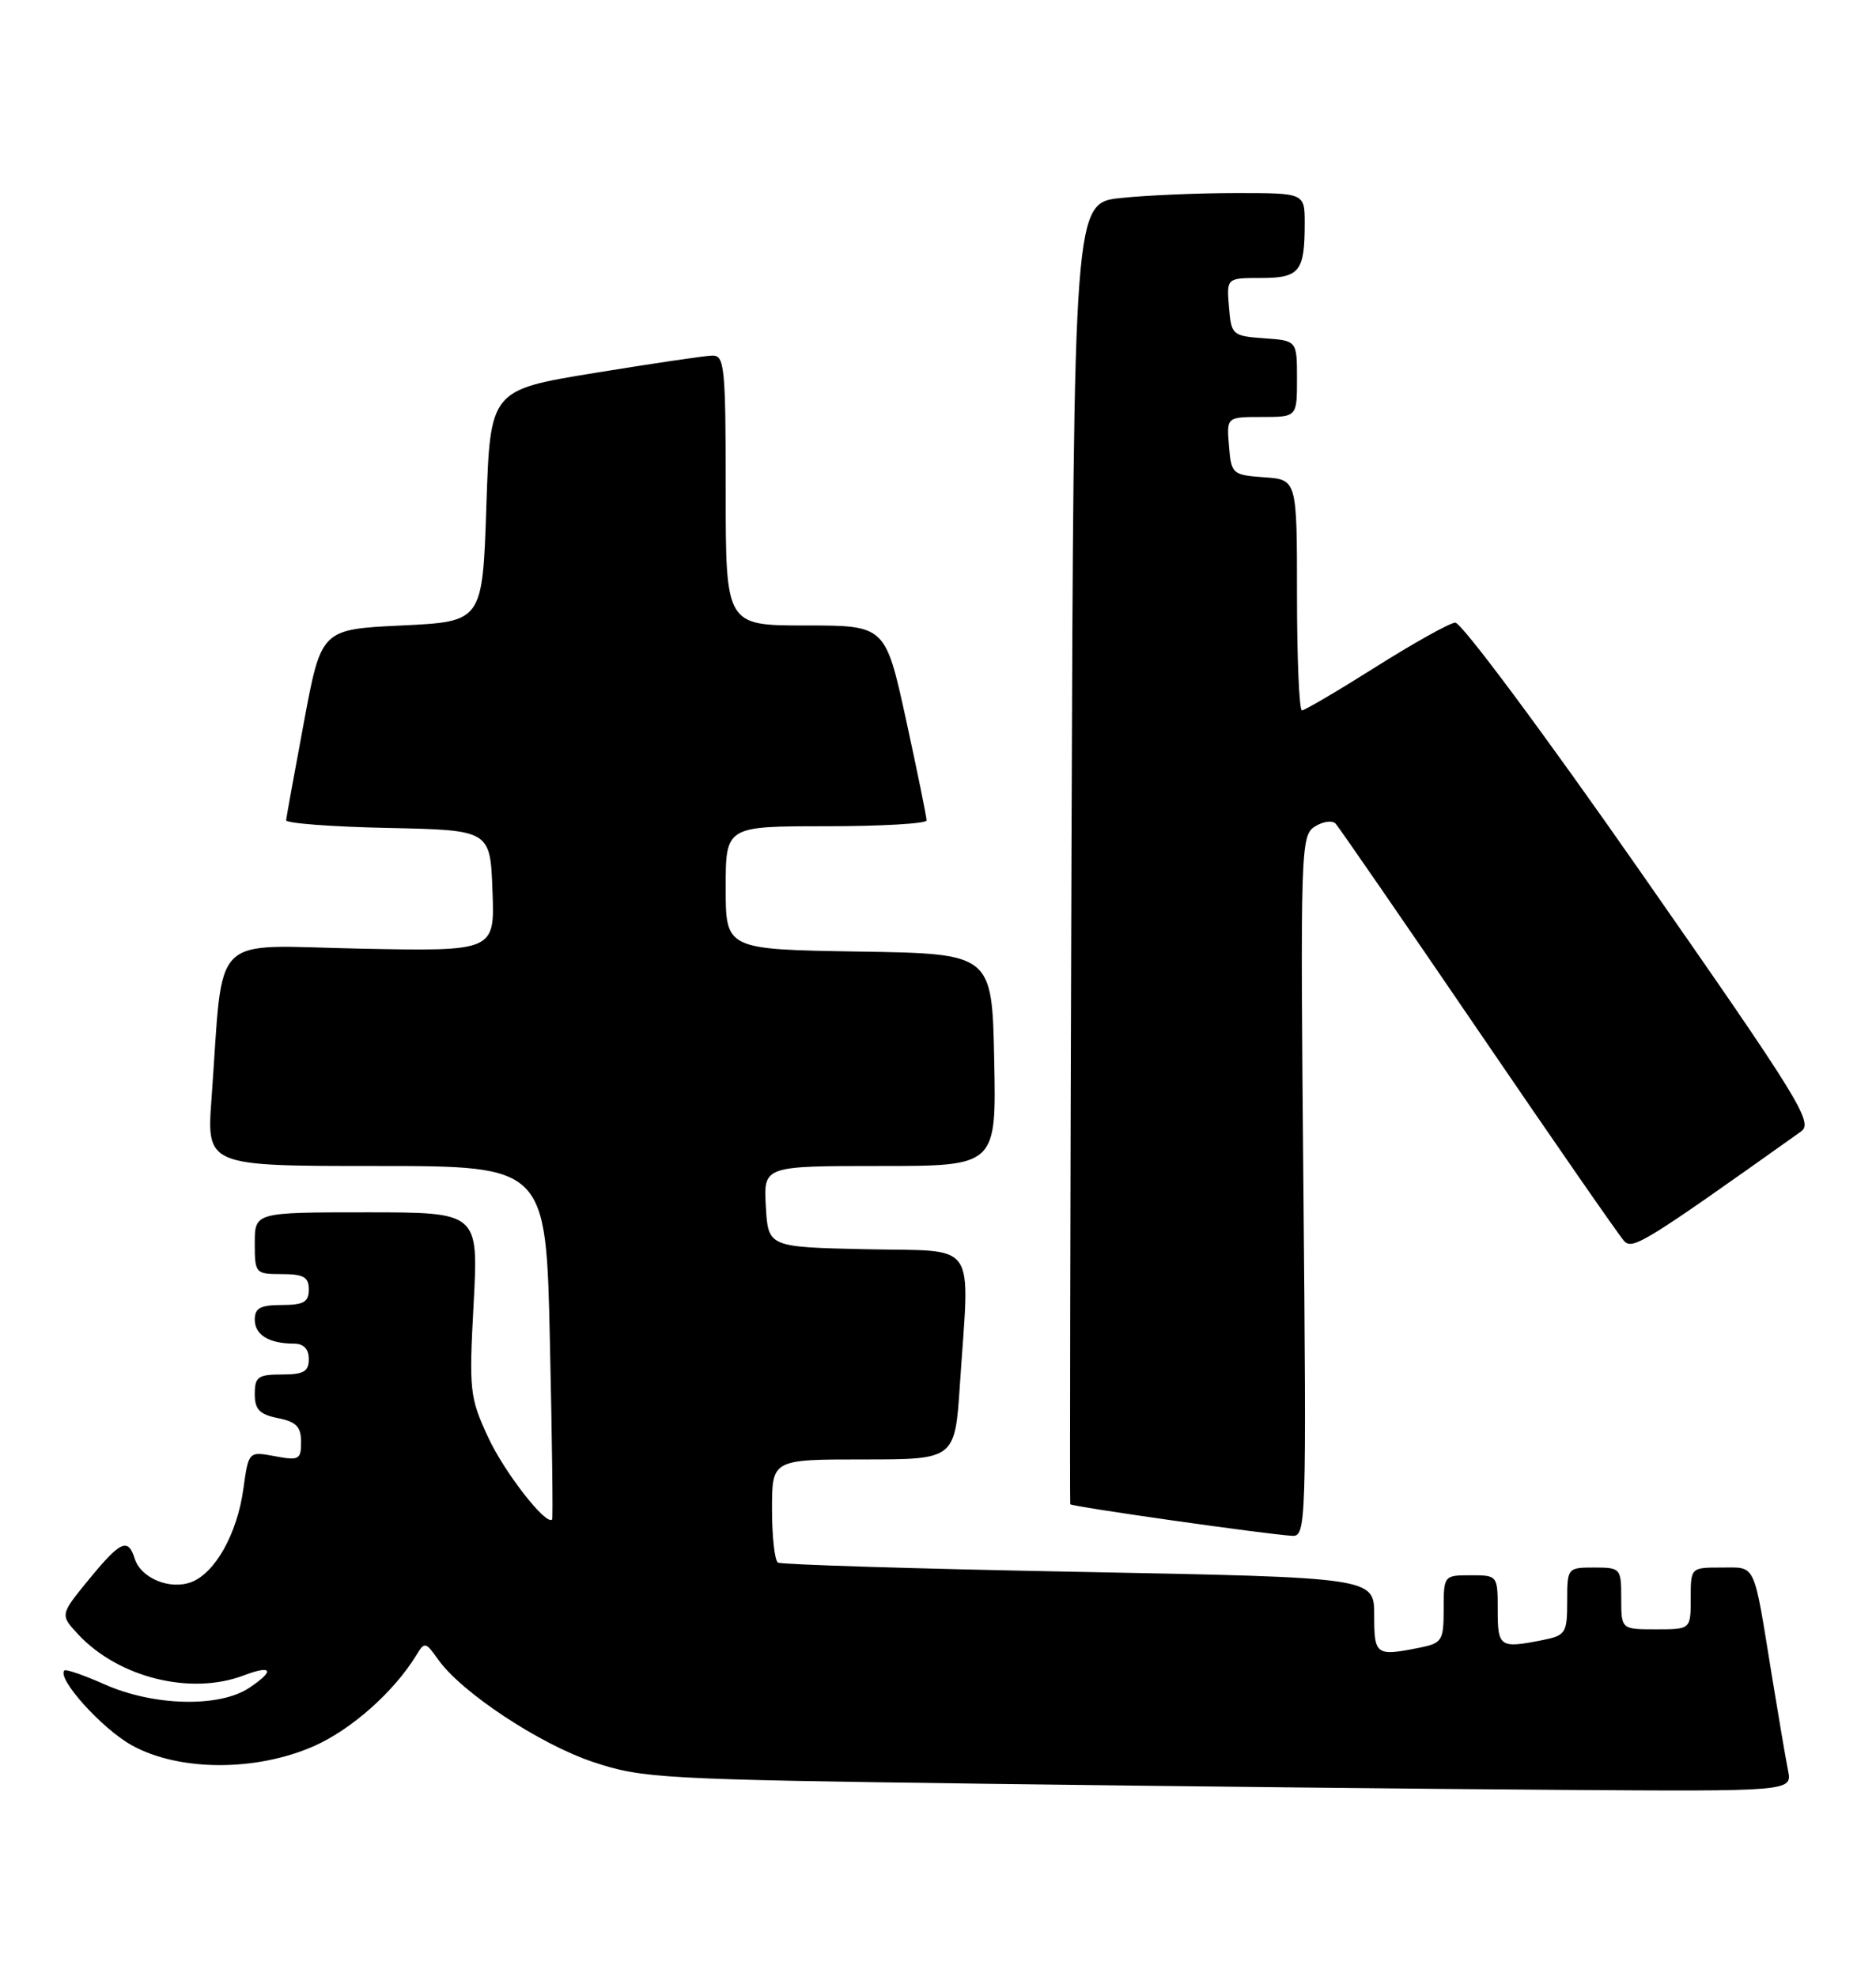 <?xml version="1.0" encoding="UTF-8" standalone="no"?>
<!DOCTYPE svg PUBLIC "-//W3C//DTD SVG 1.1//EN" "http://www.w3.org/Graphics/SVG/1.1/DTD/svg11.dtd" >
<svg xmlns="http://www.w3.org/2000/svg" xmlns:xlink="http://www.w3.org/1999/xlink" version="1.1" viewBox="0 0 243 256">
 <g >
 <path fill="currentColor"
d=" M 231.60 229.25 C 231.30 227.74 230.36 222.22 229.51 217.00 C 227.09 202.08 227.52 203.00 222.98 203.00 C 219.00 203.00 219.00 203.00 219.00 207.00 C 219.00 211.00 219.00 211.00 214.50 211.00 C 210.00 211.00 210.00 211.00 210.00 207.00 C 210.00 203.10 209.92 203.00 206.50 203.00 C 203.03 203.00 203.00 203.04 203.00 207.38 C 203.00 211.47 202.80 211.79 199.88 212.38 C 194.26 213.50 194.00 213.32 194.00 208.50 C 194.00 204.02 193.98 204.00 190.50 204.00 C 187.03 204.00 187.00 204.04 187.00 208.38 C 187.00 212.47 186.80 212.79 183.88 213.38 C 178.21 214.51 178.00 214.36 178.00 209.15 C 178.00 204.29 178.00 204.29 139.77 203.56 C 118.74 203.16 101.19 202.62 100.77 202.36 C 100.34 202.09 100.00 198.98 100.00 195.44 C 100.00 189.00 100.00 189.00 111.85 189.00 C 123.70 189.00 123.70 189.00 124.34 179.25 C 125.60 160.29 126.85 162.10 112.25 161.78 C 99.50 161.50 99.50 161.50 99.20 156.25 C 98.90 151.00 98.90 151.00 113.98 151.00 C 129.06 151.00 129.06 151.00 128.78 137.25 C 128.50 123.50 128.50 123.50 111.25 123.23 C 94.00 122.95 94.00 122.95 94.00 114.98 C 94.00 107.00 94.00 107.00 107.00 107.00 C 114.15 107.00 120.01 106.66 120.02 106.25 C 120.03 105.84 118.84 99.99 117.37 93.25 C 114.69 81.00 114.69 81.00 104.35 81.00 C 94.00 81.00 94.00 81.00 94.00 63.50 C 94.00 47.48 93.85 46.00 92.25 46.05 C 91.29 46.07 84.42 47.09 77.00 48.30 C 63.50 50.51 63.50 50.51 63.00 65.51 C 62.50 80.50 62.50 80.50 52.05 81.00 C 41.61 81.50 41.61 81.50 39.37 93.50 C 38.14 100.10 37.10 105.82 37.06 106.22 C 37.03 106.62 42.96 107.07 50.25 107.22 C 63.50 107.50 63.50 107.50 63.79 115.35 C 64.09 123.20 64.09 123.20 46.61 122.85 C 26.91 122.46 29.00 120.34 27.40 142.25 C 26.76 151.00 26.76 151.00 48.74 151.00 C 70.73 151.00 70.73 151.00 71.23 173.75 C 71.51 186.26 71.64 196.62 71.52 196.77 C 70.78 197.66 65.30 190.64 63.21 186.09 C 60.84 180.97 60.74 180.06 61.35 168.84 C 61.98 157.00 61.98 157.00 47.49 157.00 C 33.00 157.00 33.00 157.00 33.00 161.00 C 33.00 164.90 33.08 165.00 36.50 165.00 C 39.33 165.00 40.00 165.38 40.00 167.00 C 40.00 168.62 39.33 169.00 36.50 169.00 C 33.73 169.00 33.00 169.40 33.00 170.89 C 33.00 172.87 34.84 174.00 38.08 174.00 C 39.33 174.00 40.00 174.70 40.00 176.00 C 40.00 177.62 39.33 178.00 36.50 178.00 C 33.42 178.00 33.00 178.31 33.00 180.53 C 33.00 182.53 33.62 183.17 36.00 183.65 C 38.37 184.12 39.00 184.77 39.00 186.74 C 39.00 189.02 38.73 189.17 35.60 188.58 C 32.20 187.95 32.20 187.95 31.52 192.83 C 30.72 198.64 27.85 203.75 24.74 204.90 C 21.97 205.92 18.25 204.37 17.45 201.85 C 16.58 199.10 15.62 199.54 11.50 204.56 C 7.77 209.12 7.77 209.12 10.13 211.66 C 15.36 217.26 24.71 219.58 31.57 216.97 C 35.29 215.56 35.63 216.35 32.28 218.58 C 28.43 221.15 19.92 220.95 13.60 218.15 C 10.90 216.95 8.53 216.13 8.34 216.33 C 7.33 217.34 13.16 223.83 17.04 226.00 C 23.13 229.41 33.19 229.45 40.74 226.09 C 45.55 223.95 51.04 219.07 53.90 214.39 C 55.00 212.58 55.12 212.61 56.77 214.93 C 59.76 219.17 69.95 225.90 76.85 228.19 C 83.18 230.30 85.59 230.44 127.50 231.00 C 151.70 231.32 185.15 231.68 201.83 231.79 C 232.16 232.00 232.16 232.00 231.60 229.25 Z  M 168.83 153.61 C 168.43 109.78 168.48 108.18 170.33 107.03 C 171.38 106.37 172.58 106.21 173.01 106.67 C 173.43 107.13 181.76 119.20 191.51 133.50 C 201.26 147.80 209.75 160.05 210.38 160.72 C 211.48 161.90 213.06 160.92 233.29 146.53 C 234.92 145.37 233.14 142.48 212.48 112.88 C 199.92 94.87 189.27 80.56 188.49 80.63 C 187.72 80.70 183.09 83.29 178.19 86.38 C 173.29 89.47 168.99 92.00 168.64 92.00 C 168.29 92.00 168.00 85.28 168.00 77.06 C 168.00 62.11 168.00 62.11 163.75 61.81 C 159.62 61.51 159.49 61.39 159.19 57.75 C 158.88 54.00 158.88 54.00 163.44 54.00 C 168.00 54.00 168.00 54.00 168.00 49.06 C 168.00 44.11 168.00 44.11 163.75 43.81 C 159.62 43.51 159.49 43.39 159.19 39.75 C 158.88 36.00 158.88 36.00 163.33 36.00 C 168.34 36.00 169.00 35.17 169.00 28.92 C 169.00 25.00 169.00 25.00 160.15 25.00 C 155.28 25.00 148.55 25.29 145.19 25.64 C 139.09 26.28 139.09 26.28 138.79 110.39 C 138.63 156.65 138.56 194.63 138.63 194.80 C 138.77 195.11 164.03 198.70 167.37 198.89 C 169.19 199.00 169.23 197.49 168.83 153.61 Z "/>
</g>
</svg>